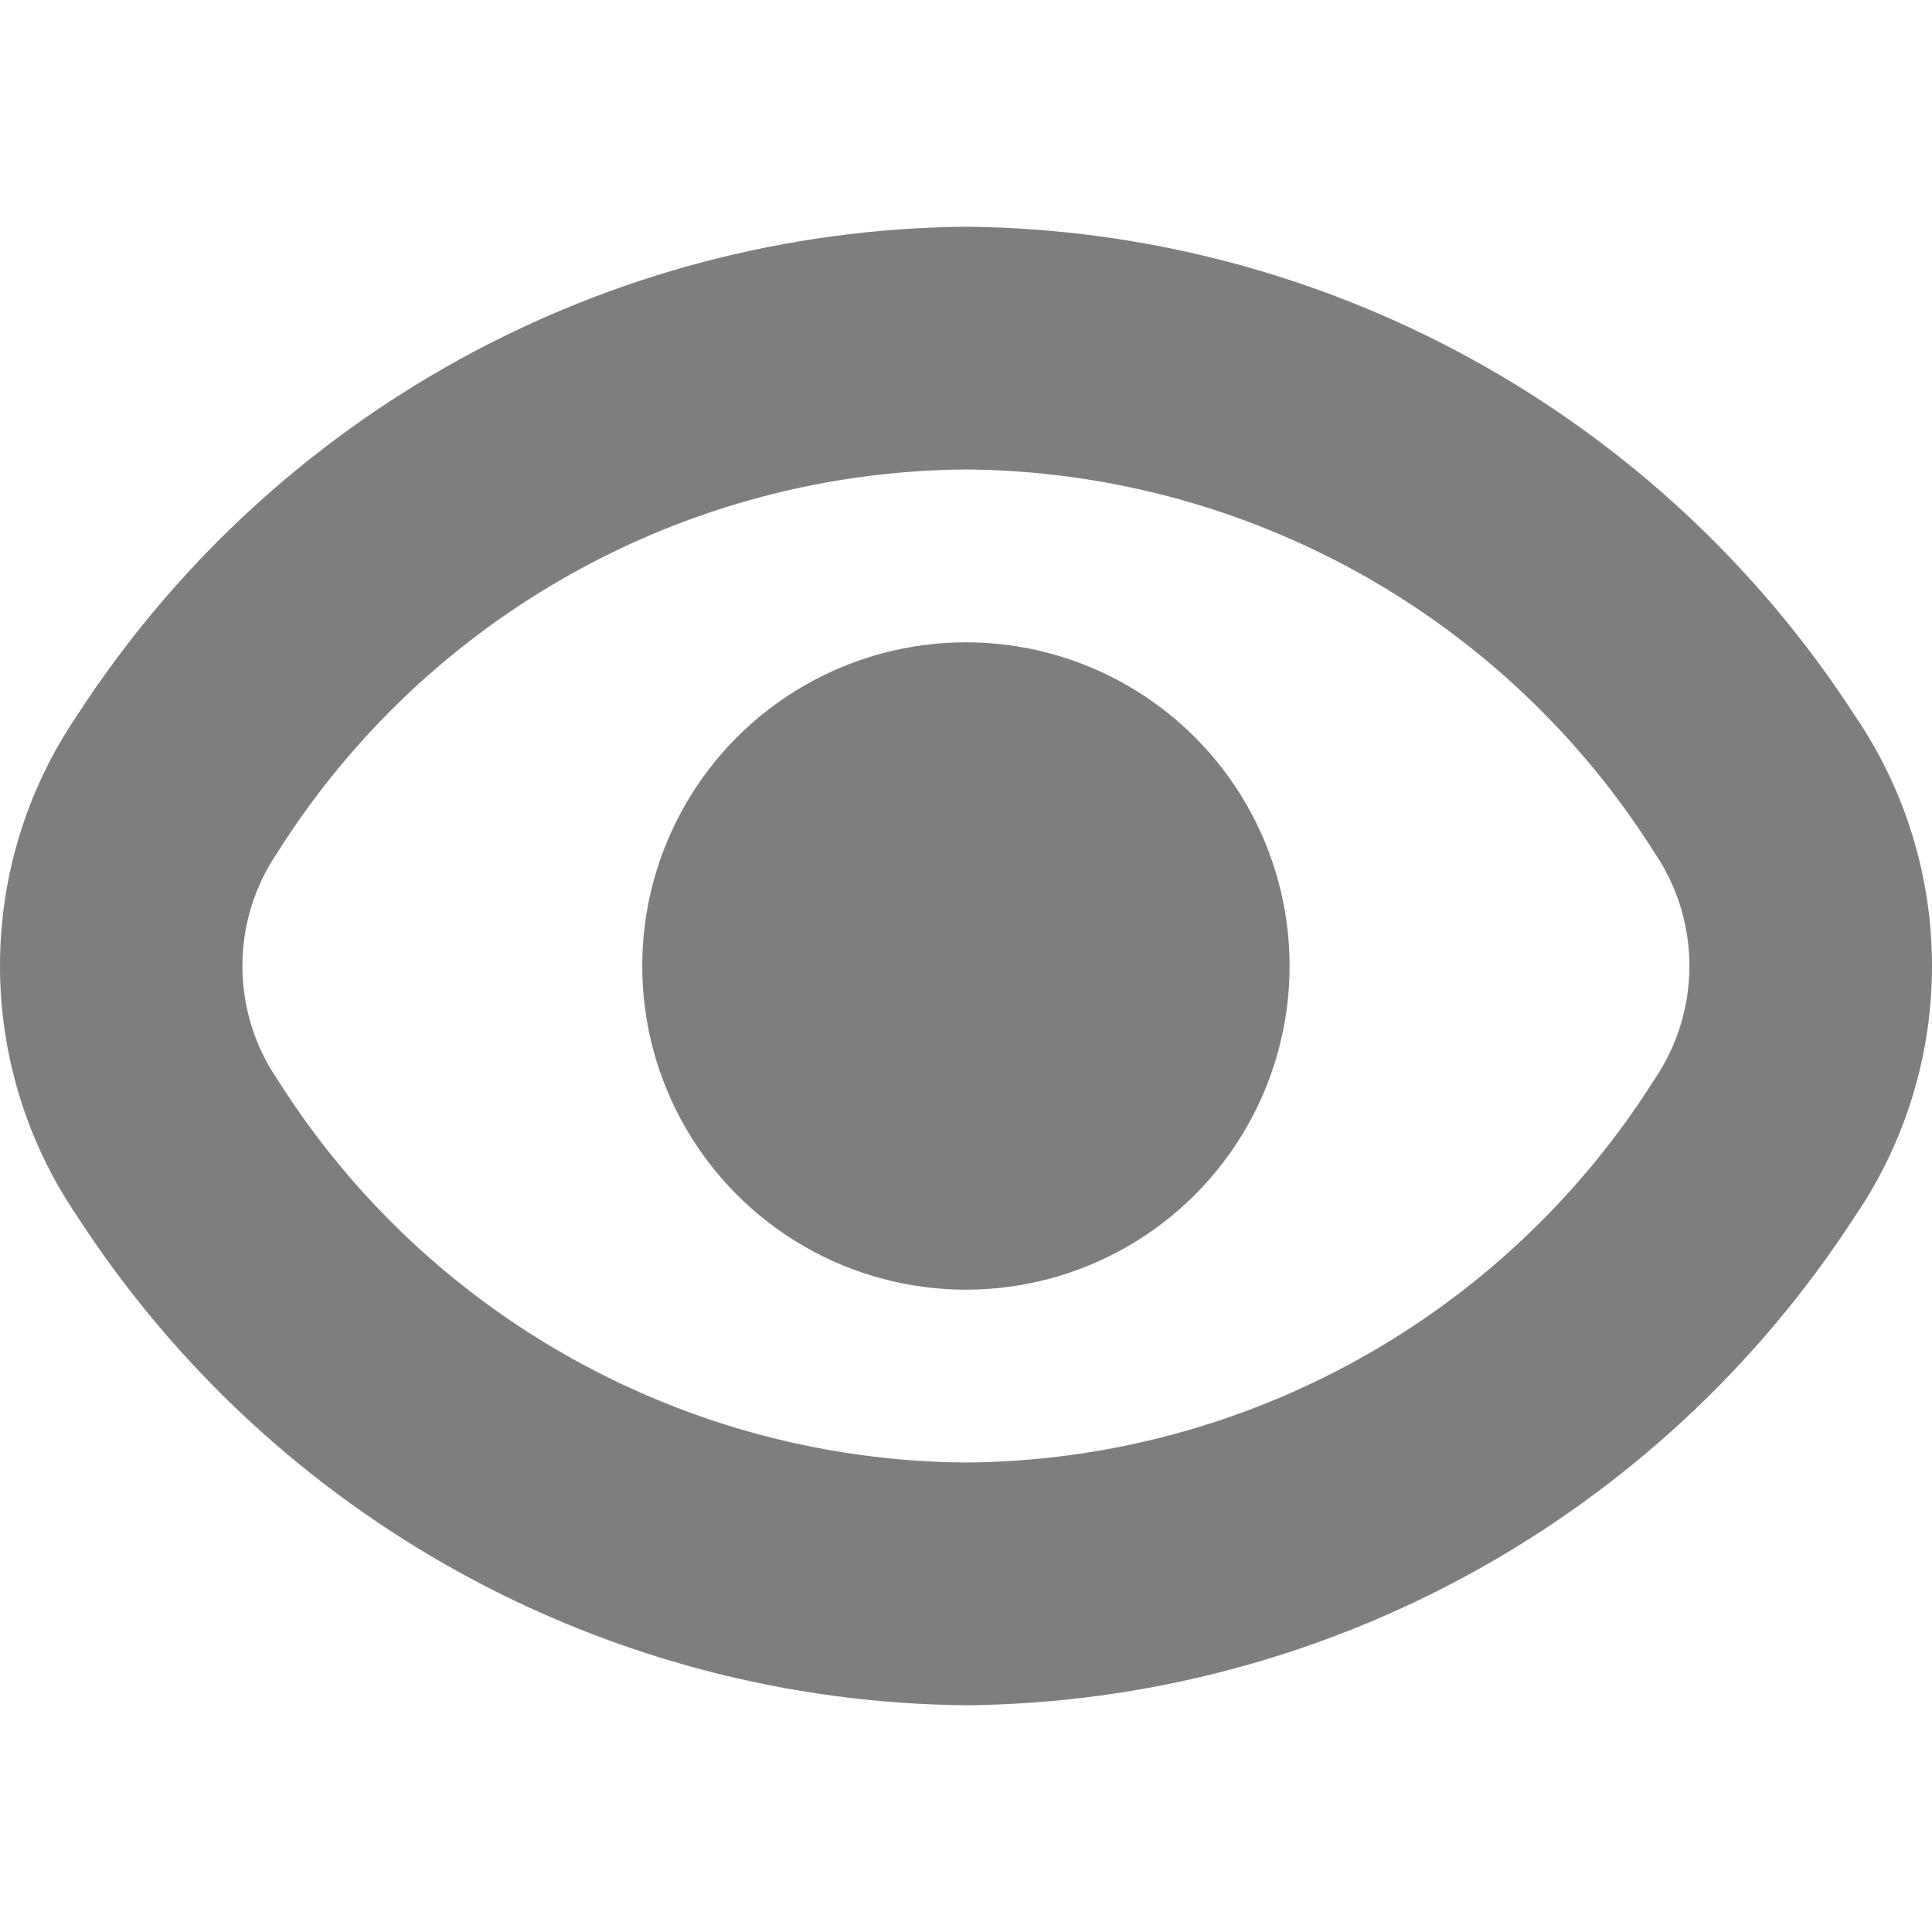 <?xml version="1.0" encoding="UTF-8"?>
<!-- Generator: Adobe Illustrator 25.0.0, SVG Export Plug-In . SVG Version: 6.00 Build 0)  -->
<svg xmlns="http://www.w3.org/2000/svg" xmlns:xlink="http://www.w3.org/1999/xlink" version="1.1" id="Capa_1" x="0px" y="0px" viewBox="0 0 509.348 509.348" style="enable-background:new 0 0 509.348 509.348;" xml:space="preserve" width="512" height="512" fill="#7e7e7e">
<g>
	<path d="M488.935,188.541C437.397,109.024,349.407,60.662,254.652,59.773C159.898,60.662,71.908,109.024,20.37,188.541   c-27.16,39.859-27.16,92.279,0,132.139c51.509,79.566,139.504,127.978,234.283,128.896   c94.754-0.889,182.744-49.251,234.283-128.768C516.153,280.919,516.153,228.429,488.935,188.541z M436.199,284.541   c-39.348,62.411-107.769,100.488-181.547,101.035c-73.777-0.546-142.198-38.624-181.547-101.035   c-12.267-18.022-12.267-41.712,0-59.733c39.348-62.411,107.769-100.488,181.547-101.035   c73.777,0.546,142.198,38.624,181.547,101.035C448.466,242.829,448.466,266.519,436.199,284.541z"/>
	<circle cx="254.652" cy="254.674" r="85.333"/>
</g>
</svg>

